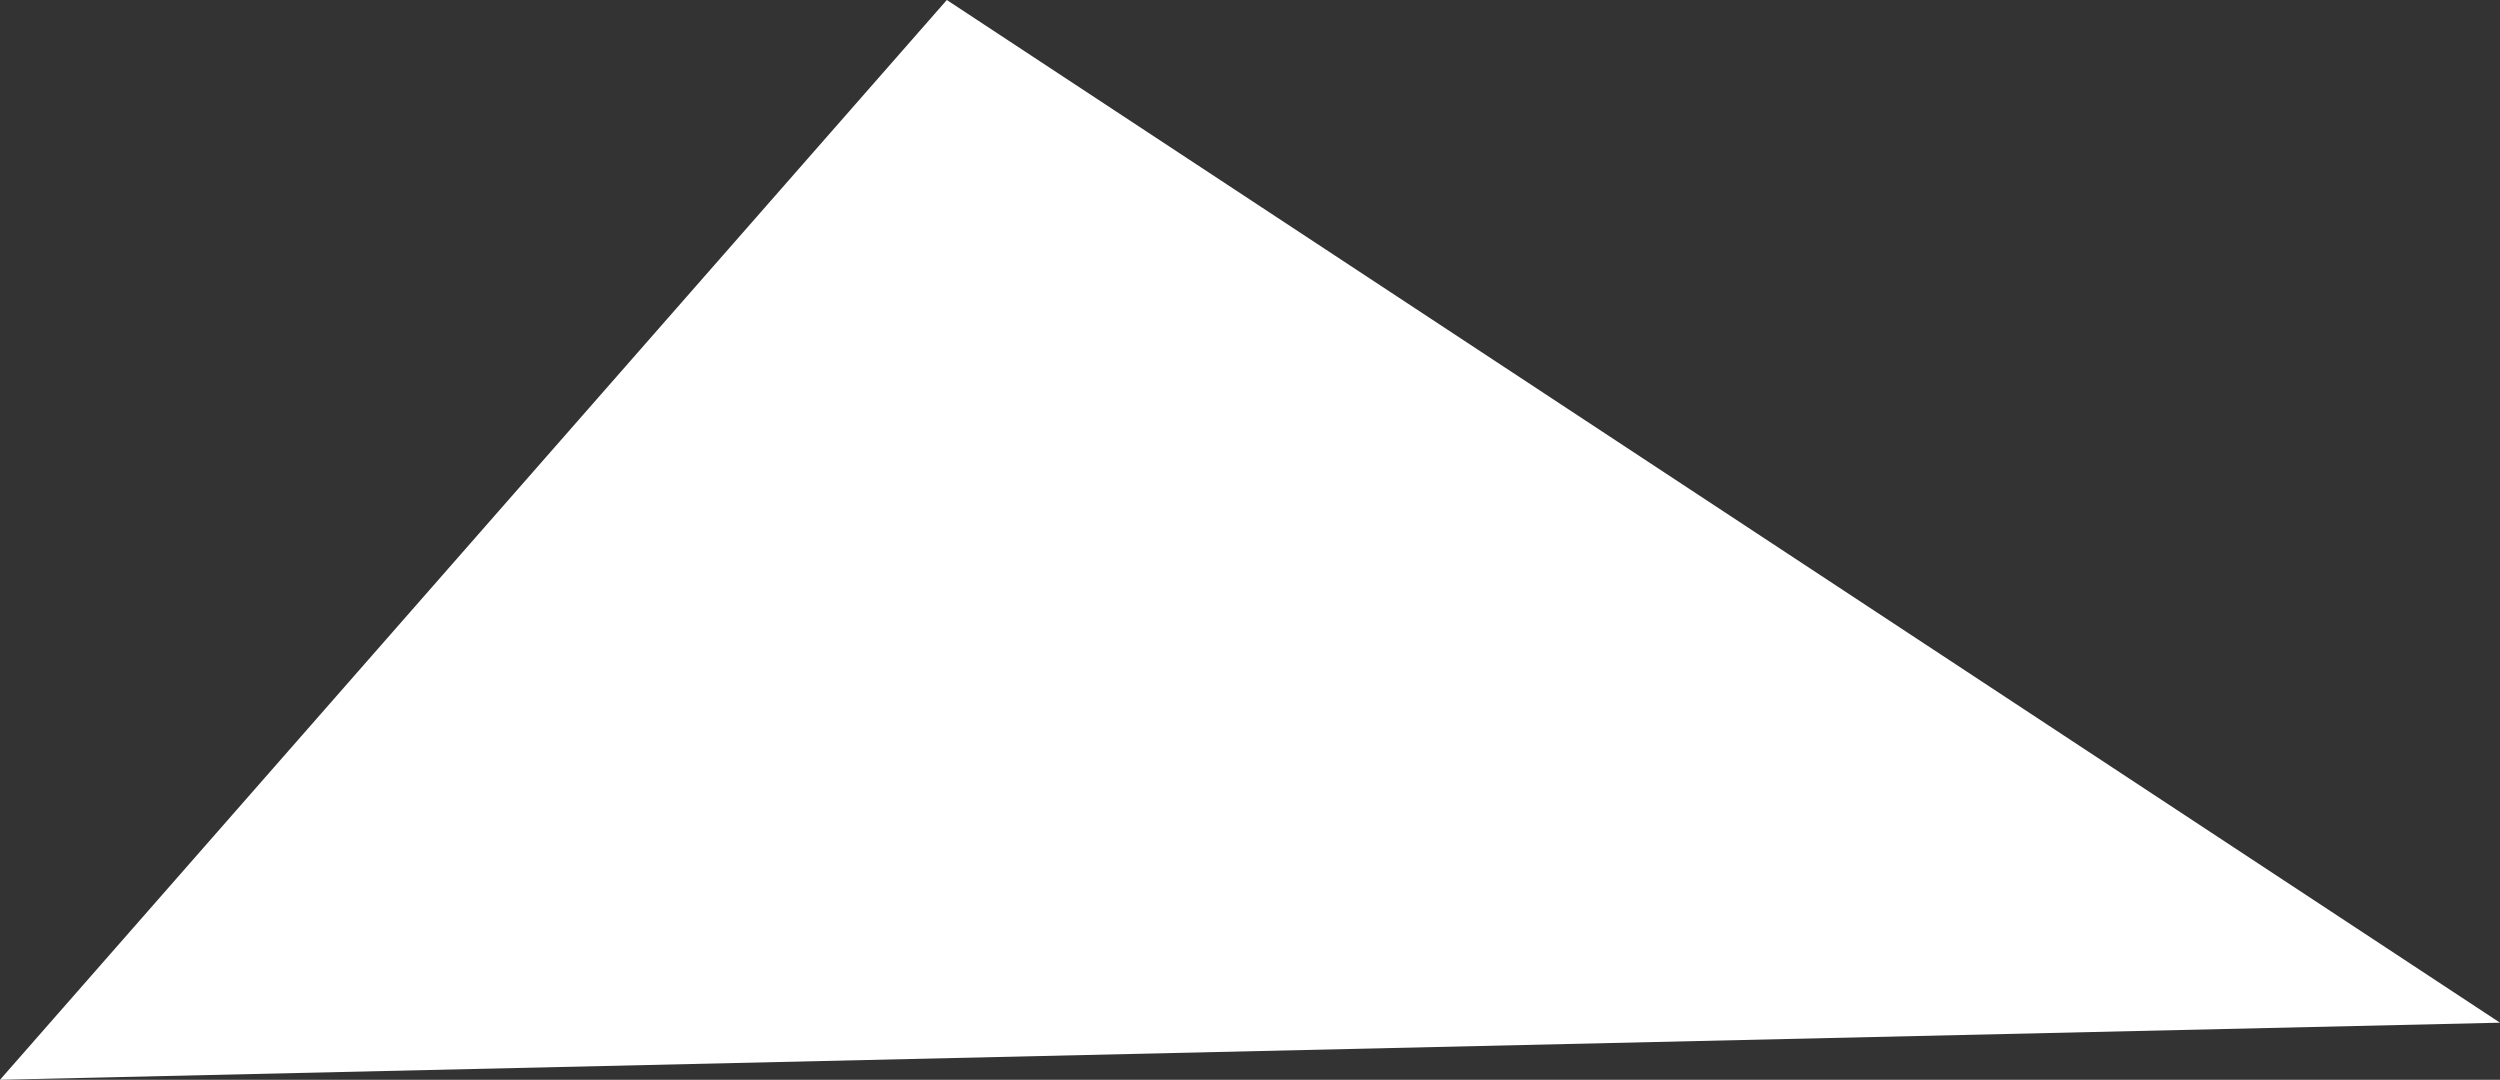 <svg xmlns="http://www.w3.org/2000/svg" viewBox="0 0 35.91 15.51"><rect x="0" y="0" width="35.91" height="15.51" fill="#333333" stroke="none"/><g id="ae5f06bd-db8f-445f-98ed-eb01d3e4e8d0" data-name="Layer 2"><g id="af3a2e12-d9c7-4cc5-aa14-7feeb1fcd2b1" data-name="Layer 1"><polyline points="35.91 14.69 13.6 0 0 15.51" fill="#fff"/></g></g></svg>